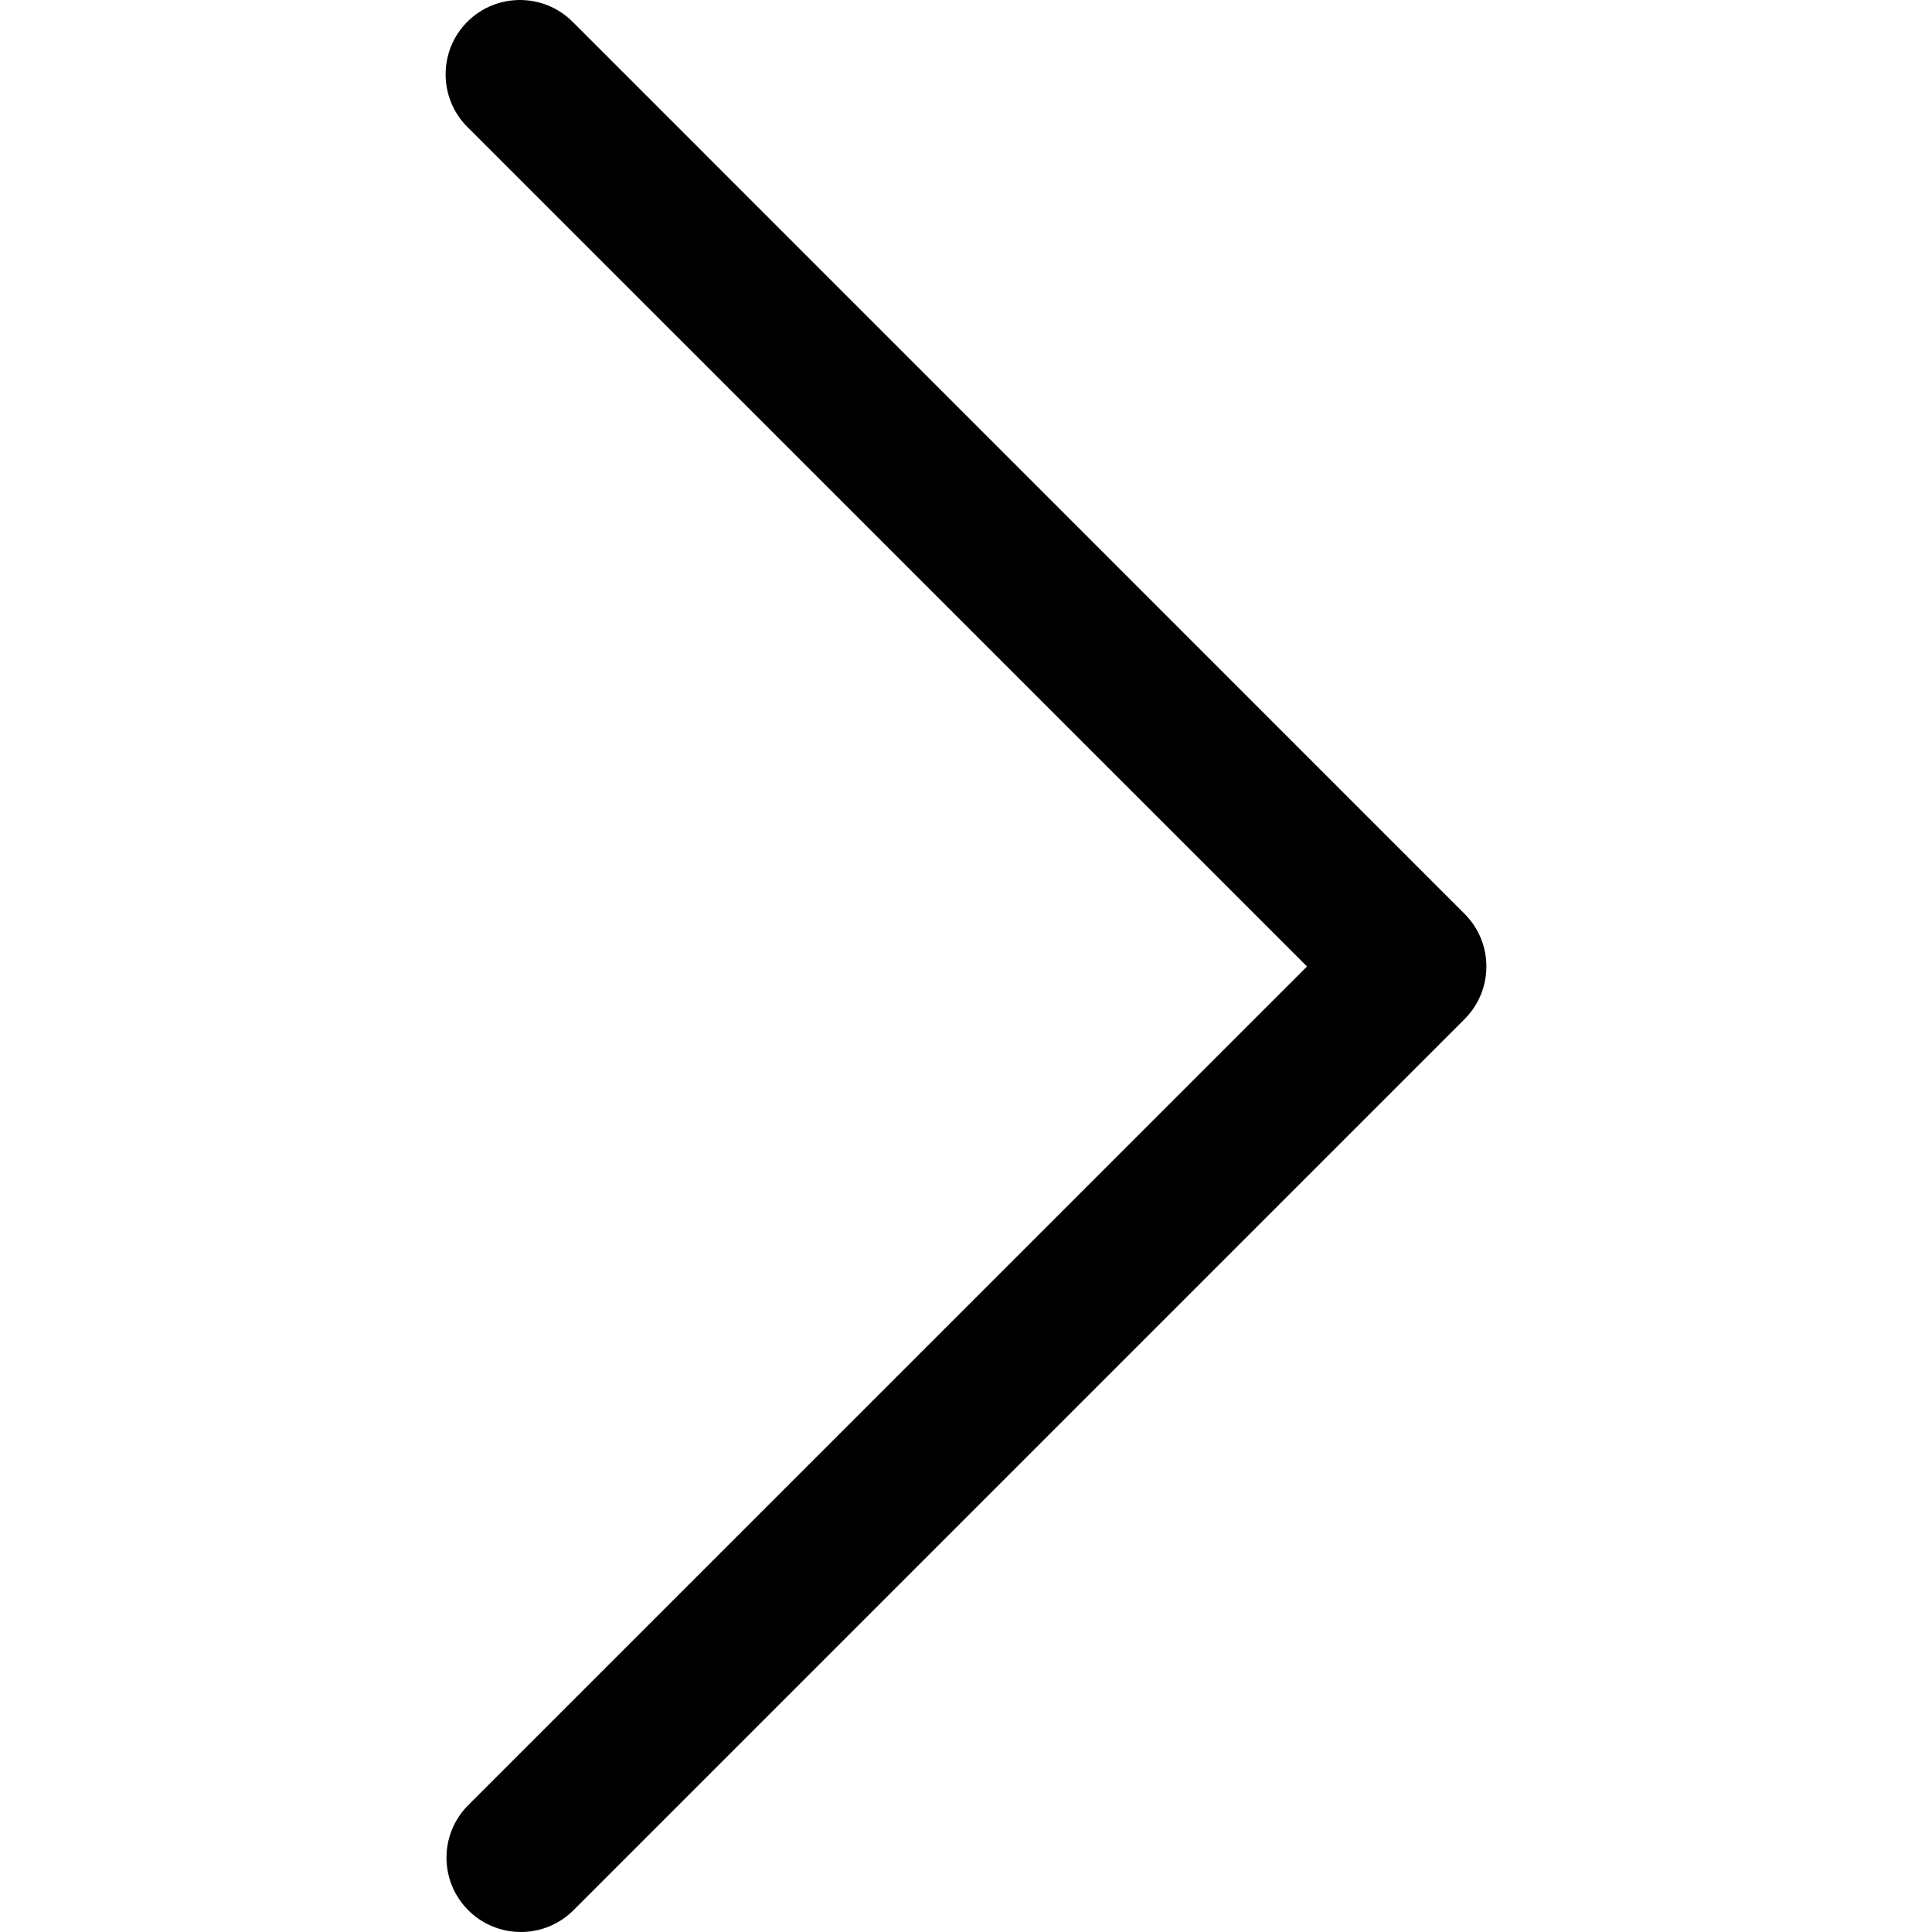 <svg width="20" height="20" viewBox="0 0 20 20" fill="none" xmlns="http://www.w3.org/2000/svg">
<path d="M13.53 10.005L4.838 1.314C4.538 1.013 4.538 0.526 4.838 0.225C5.139 -0.075 5.626 -0.075 5.927 0.225L15.162 9.461C15.462 9.761 15.462 10.248 15.162 10.549L5.927 19.784C5.621 20.079 5.134 20.071 4.838 19.765C4.55 19.467 4.55 18.994 4.838 18.696L13.53 10.005Z" fill="currentColor"/>
</svg>
